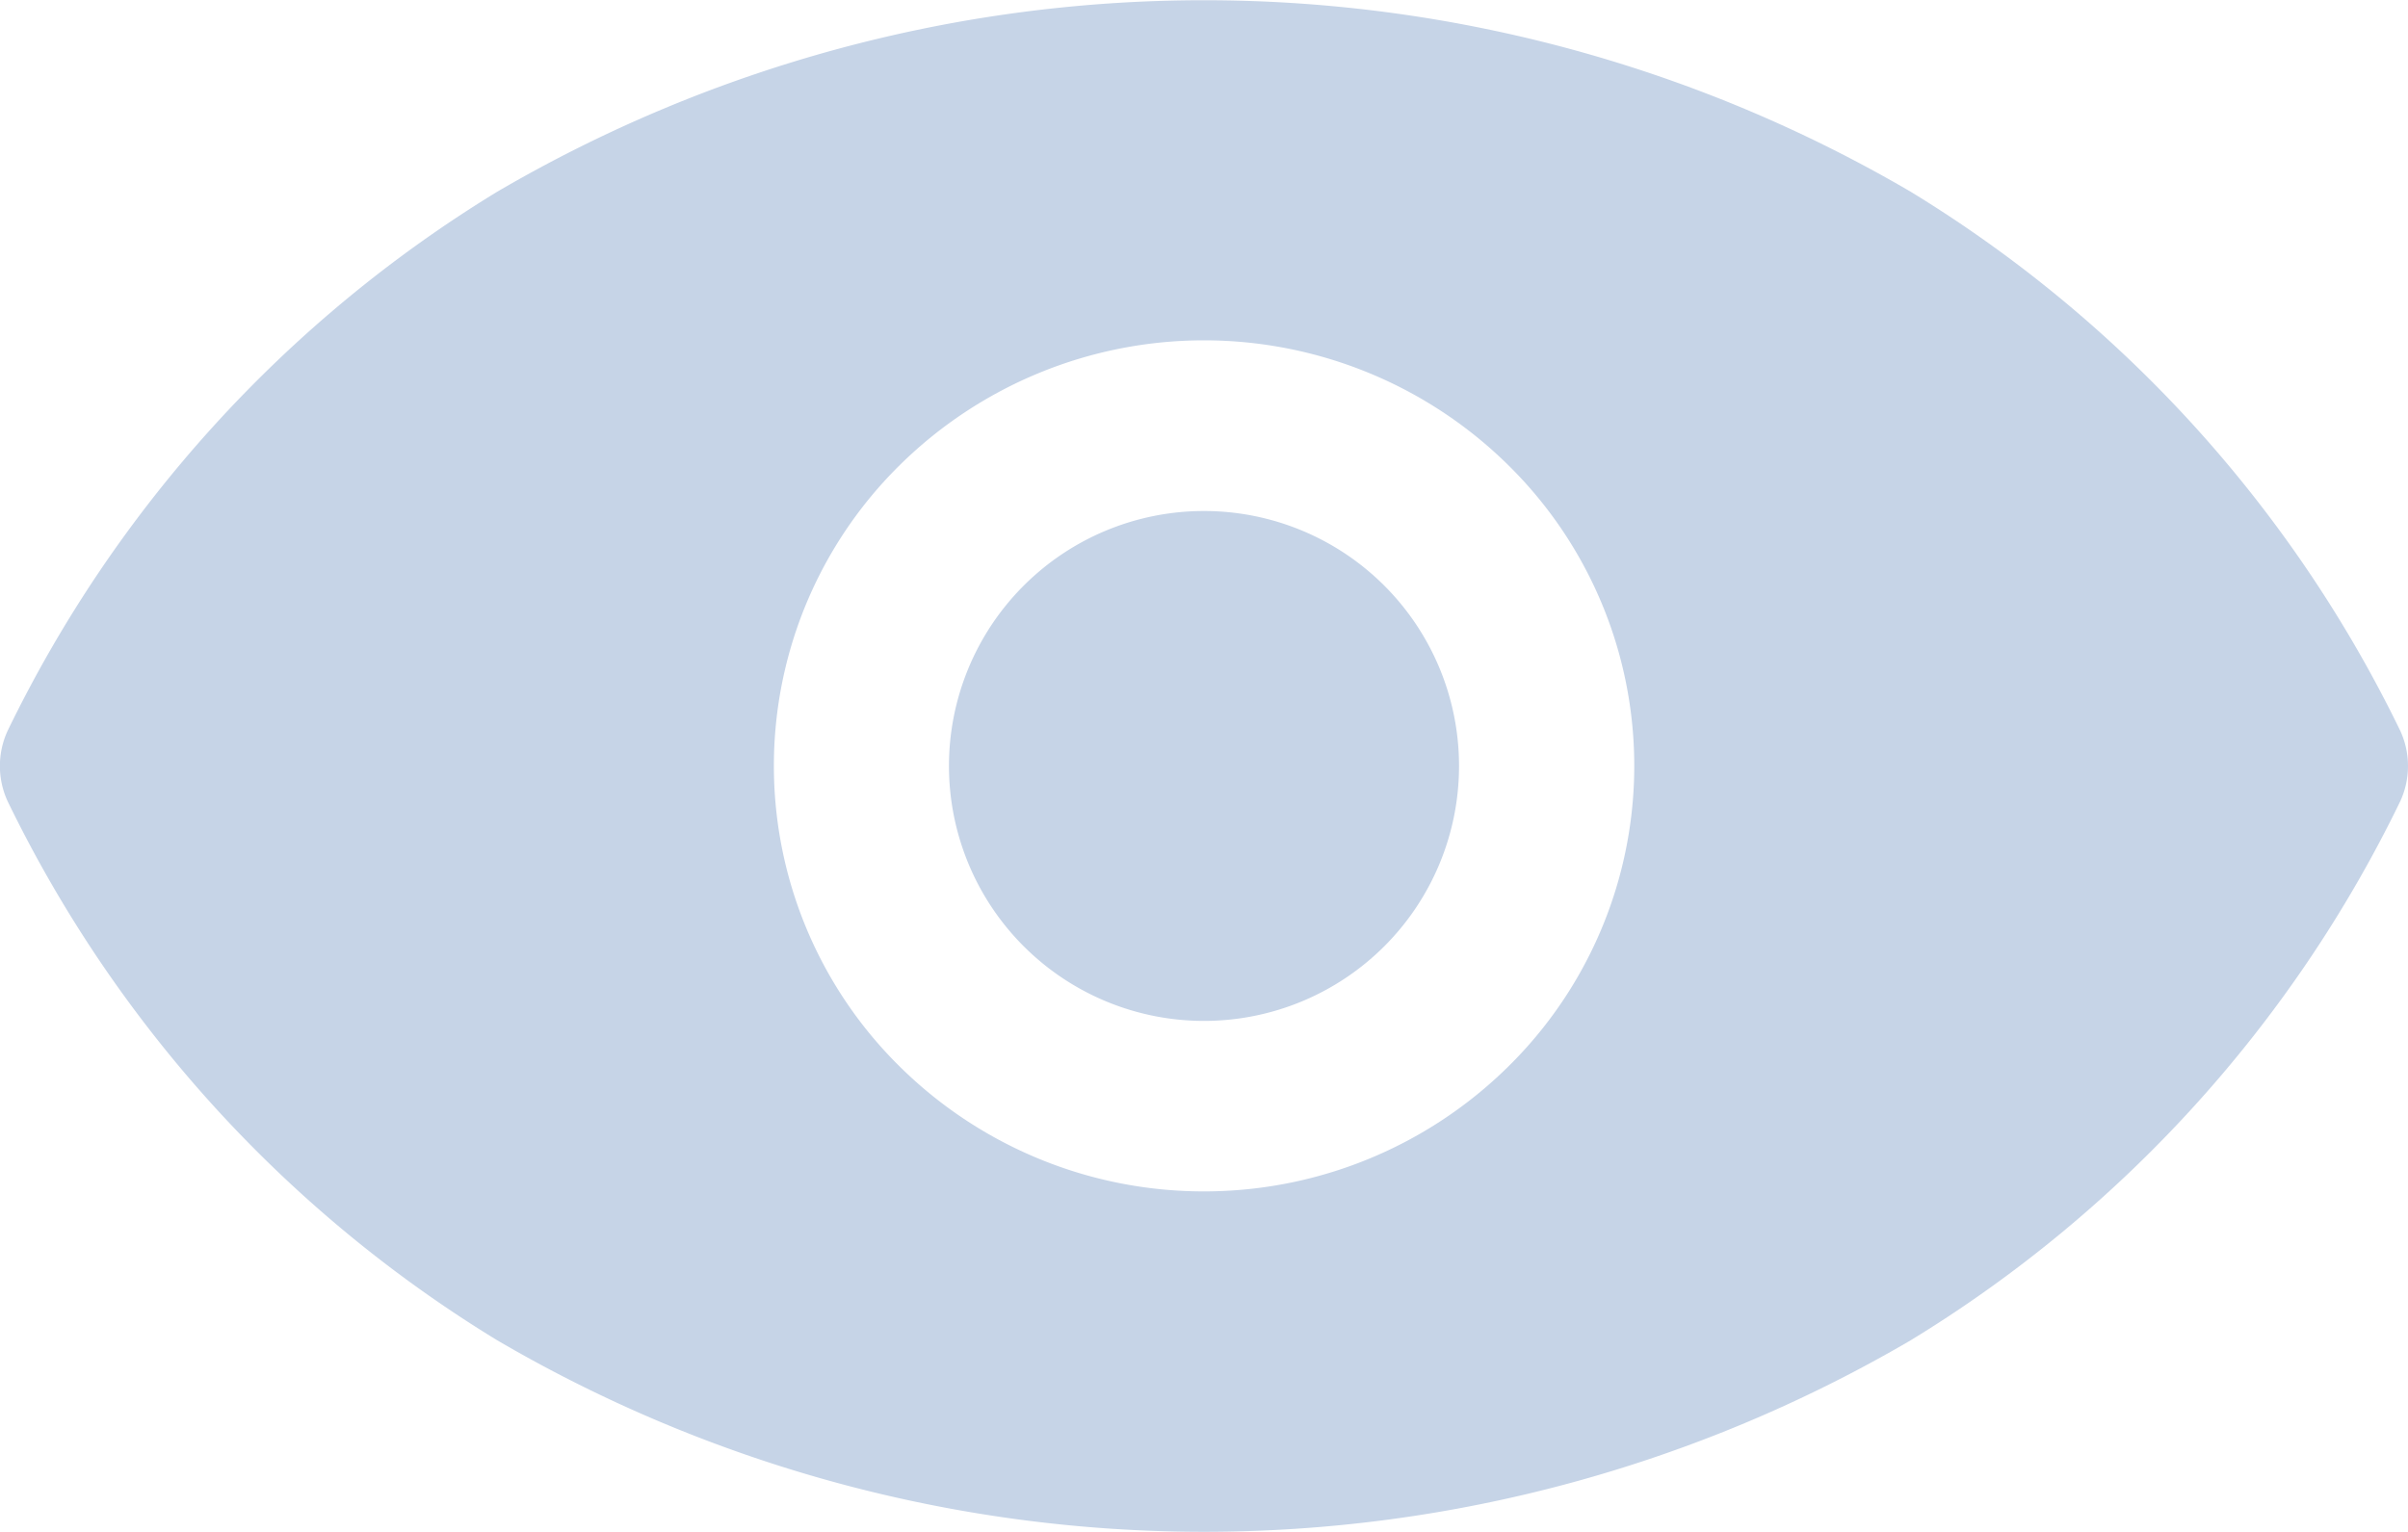 <svg xmlns="http://www.w3.org/2000/svg" width="22" height="14" viewBox="0 0 22 14">
    <path data-name="Path 708" d="M126.924 129.132a11.8 11.8 0 0 0-4.474-4.928 12.786 12.786 0 0 0-12.913 0 11.794 11.794 0 0 0-4.474 4.928.77.77 0 0 0 0 .641 11.8 11.8 0 0 0 4.474 4.928 12.786 12.786 0 0 0 12.913 0 11.794 11.794 0 0 0 4.474-4.928.77.77 0 0 0 0-.641zm-10.93 4.208a3.949 3.949 0 0 1-2.778-1.139 3.859 3.859 0 0 1 0-5.5 3.958 3.958 0 0 1 5.556 0 3.856 3.856 0 0 1 0 5.5 3.953 3.953 0 0 1-2.777 1.139z" transform="translate(-104.994 -122.452)" style="fill:#c6d4e7"/>
    <path data-name="Path 709" d="M302.16 229.83a2.33 2.33 0 1 1-2.33-2.33 2.33 2.33 0 0 1 2.33 2.33" transform="translate(-288.83 -222.83)" style="fill:#c6d4e7"/>
</svg>
